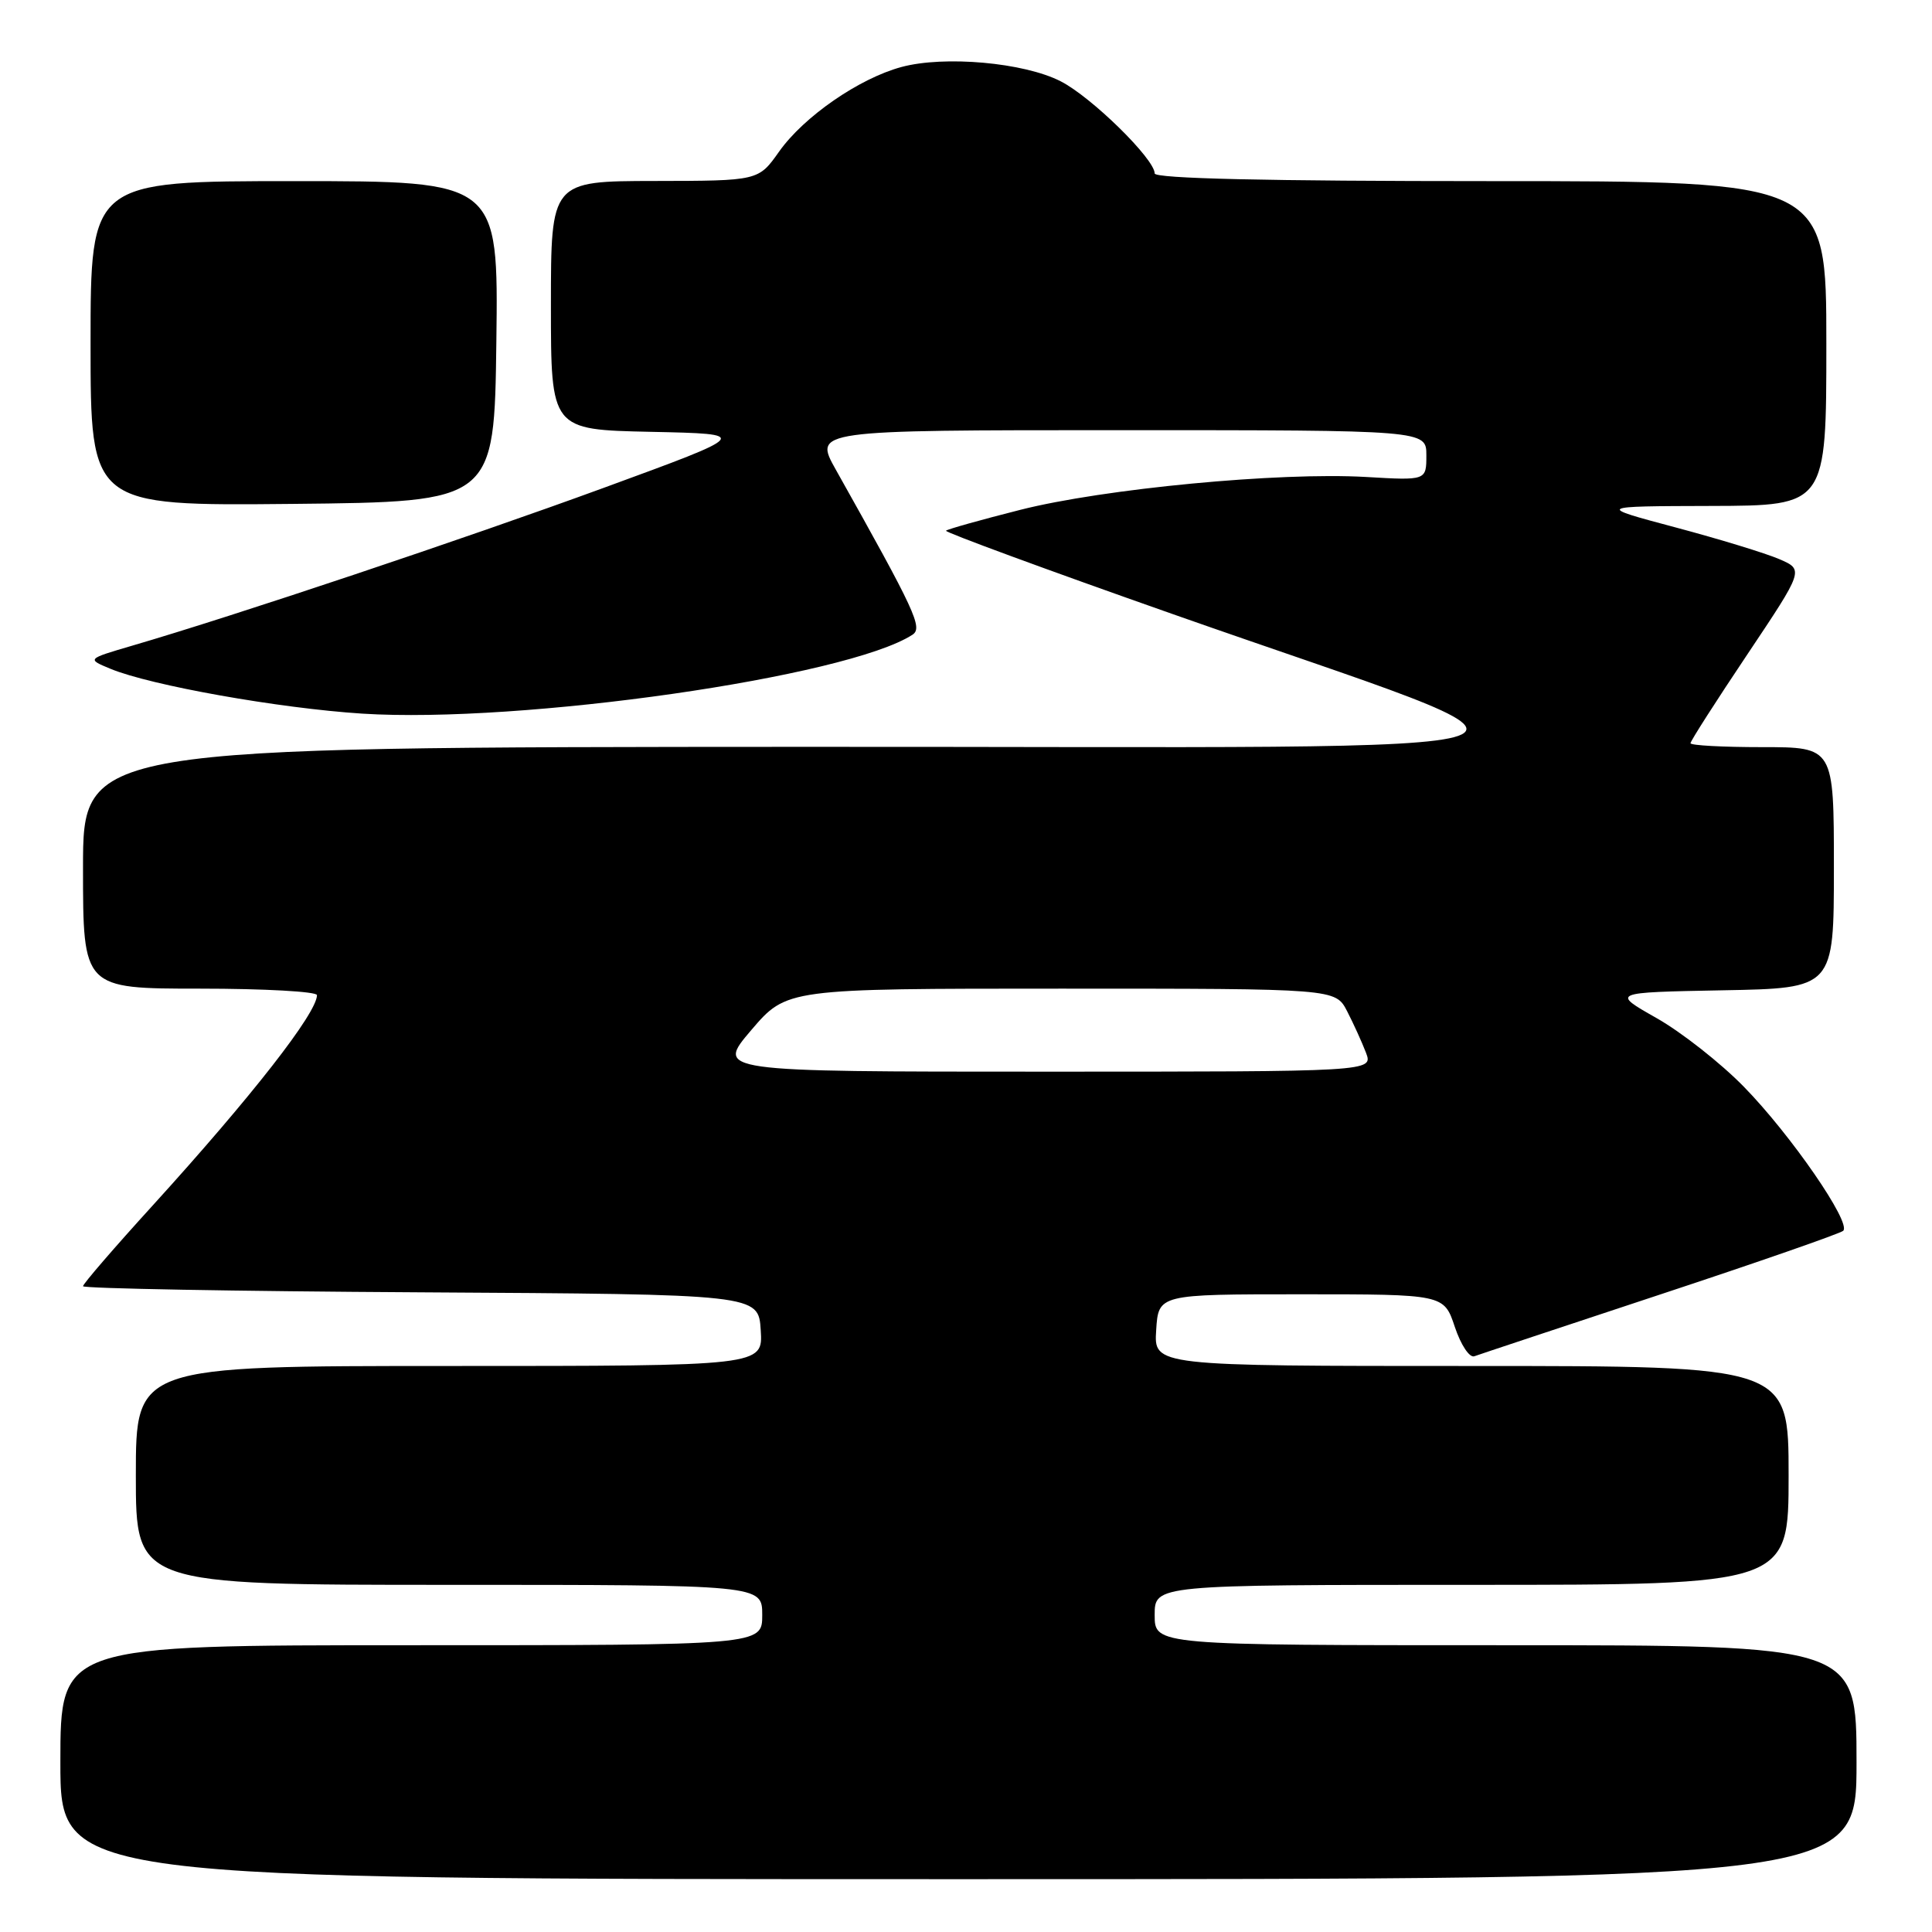 <?xml version="1.0" encoding="UTF-8" standalone="no"?>
<!DOCTYPE svg PUBLIC "-//W3C//DTD SVG 1.1//EN" "http://www.w3.org/Graphics/SVG/1.1/DTD/svg11.dtd" >
<svg xmlns="http://www.w3.org/2000/svg" xmlns:xlink="http://www.w3.org/1999/xlink" version="1.1" viewBox="0 0 256 256">
 <g >
 <path fill="currentColor"
d=" M 246.00 233.50 C 246.00 218.00 246.00 218.00 199.50 218.00 C 153.00 218.00 153.00 218.00 153.00 214.00 C 153.00 210.00 153.00 210.00 195.00 210.00 C 237.00 210.00 237.00 210.00 237.00 195.50 C 237.00 181.00 237.00 181.00 194.95 181.00 C 152.89 181.00 152.89 181.00 153.20 176.25 C 153.50 171.50 153.50 171.50 172.42 171.50 C 191.33 171.50 191.33 171.50 192.77 175.82 C 193.57 178.21 194.72 179.95 195.36 179.71 C 195.98 179.48 207.07 175.80 220.00 171.52 C 232.93 167.25 243.83 163.45 244.23 163.09 C 245.37 162.07 237.27 150.33 231.06 143.99 C 228.00 140.86 222.80 136.77 219.50 134.90 C 213.50 131.50 213.50 131.50 228.25 131.22 C 243.00 130.95 243.00 130.95 243.00 114.97 C 243.00 99.00 243.00 99.00 233.50 99.00 C 228.28 99.00 224.00 98.77 224.00 98.48 C 224.00 98.19 227.38 92.91 231.52 86.73 C 239.03 75.50 239.03 75.50 235.77 74.09 C 233.97 73.31 227.78 71.42 222.00 69.88 C 211.50 67.08 211.50 67.08 226.75 67.04 C 242.00 67.00 242.00 67.00 242.00 45.50 C 242.00 24.00 242.00 24.00 197.50 24.00 C 167.85 24.00 153.00 23.66 153.00 22.98 C 153.00 21.07 144.61 12.84 140.54 10.77 C 135.68 8.28 125.13 7.34 119.44 8.88 C 113.82 10.40 106.52 15.45 103.24 20.08 C 100.50 23.96 100.50 23.96 86.75 23.98 C 73.00 24.00 73.00 24.00 73.00 40.47 C 73.00 56.94 73.00 56.94 86.25 57.22 C 99.50 57.50 99.50 57.50 80.00 64.64 C 61.73 71.33 31.10 81.59 17.50 85.56 C 11.50 87.32 11.50 87.32 14.64 88.62 C 19.98 90.83 36.98 93.85 48.00 94.56 C 69.09 95.90 112.22 89.72 120.90 84.11 C 122.31 83.19 121.32 81.07 110.76 62.25 C 107.81 57.00 107.81 57.00 148.40 57.00 C 189.00 57.00 189.00 57.00 189.00 60.33 C 189.00 63.67 189.00 63.67 180.98 63.20 C 169.50 62.54 146.25 64.75 135.18 67.56 C 129.97 68.88 125.55 70.12 125.35 70.32 C 125.15 70.51 138.67 75.49 155.39 81.37 C 211.11 100.98 216.84 98.91 106.75 98.96 C 11.00 99.00 11.00 99.00 11.00 115.00 C 11.00 131.00 11.00 131.00 26.50 131.00 C 35.03 131.00 42.00 131.39 42.00 131.86 C 42.00 134.23 33.33 145.32 20.27 159.69 C 15.17 165.29 11.00 170.12 11.00 170.43 C 11.00 170.73 31.14 171.10 55.75 171.24 C 100.50 171.50 100.50 171.50 100.80 176.25 C 101.11 181.00 101.11 181.00 59.55 181.00 C 18.00 181.00 18.00 181.00 18.00 195.50 C 18.00 210.00 18.00 210.00 59.50 210.00 C 101.00 210.00 101.00 210.00 101.00 214.00 C 101.00 218.00 101.00 218.00 54.50 218.00 C 8.00 218.00 8.00 218.00 8.00 233.50 C 8.00 249.00 8.00 249.00 127.00 249.00 C 246.00 249.00 246.00 249.00 246.00 233.50 Z  M 65.77 45.25 C 66.04 24.00 66.04 24.00 39.02 24.00 C 12.00 24.00 12.00 24.00 12.00 45.52 C 12.00 67.03 12.00 67.03 38.75 66.77 C 65.50 66.50 65.50 66.50 65.77 45.25 Z  M 99.54 136.50 C 104.24 131.00 104.24 131.00 140.60 131.00 C 176.95 131.00 176.95 131.00 178.50 133.99 C 179.35 135.64 180.47 138.11 181.00 139.49 C 181.95 142.00 181.95 142.00 138.40 142.00 C 94.85 142.00 94.85 142.00 99.54 136.50 Z "/>
</g>
</svg>